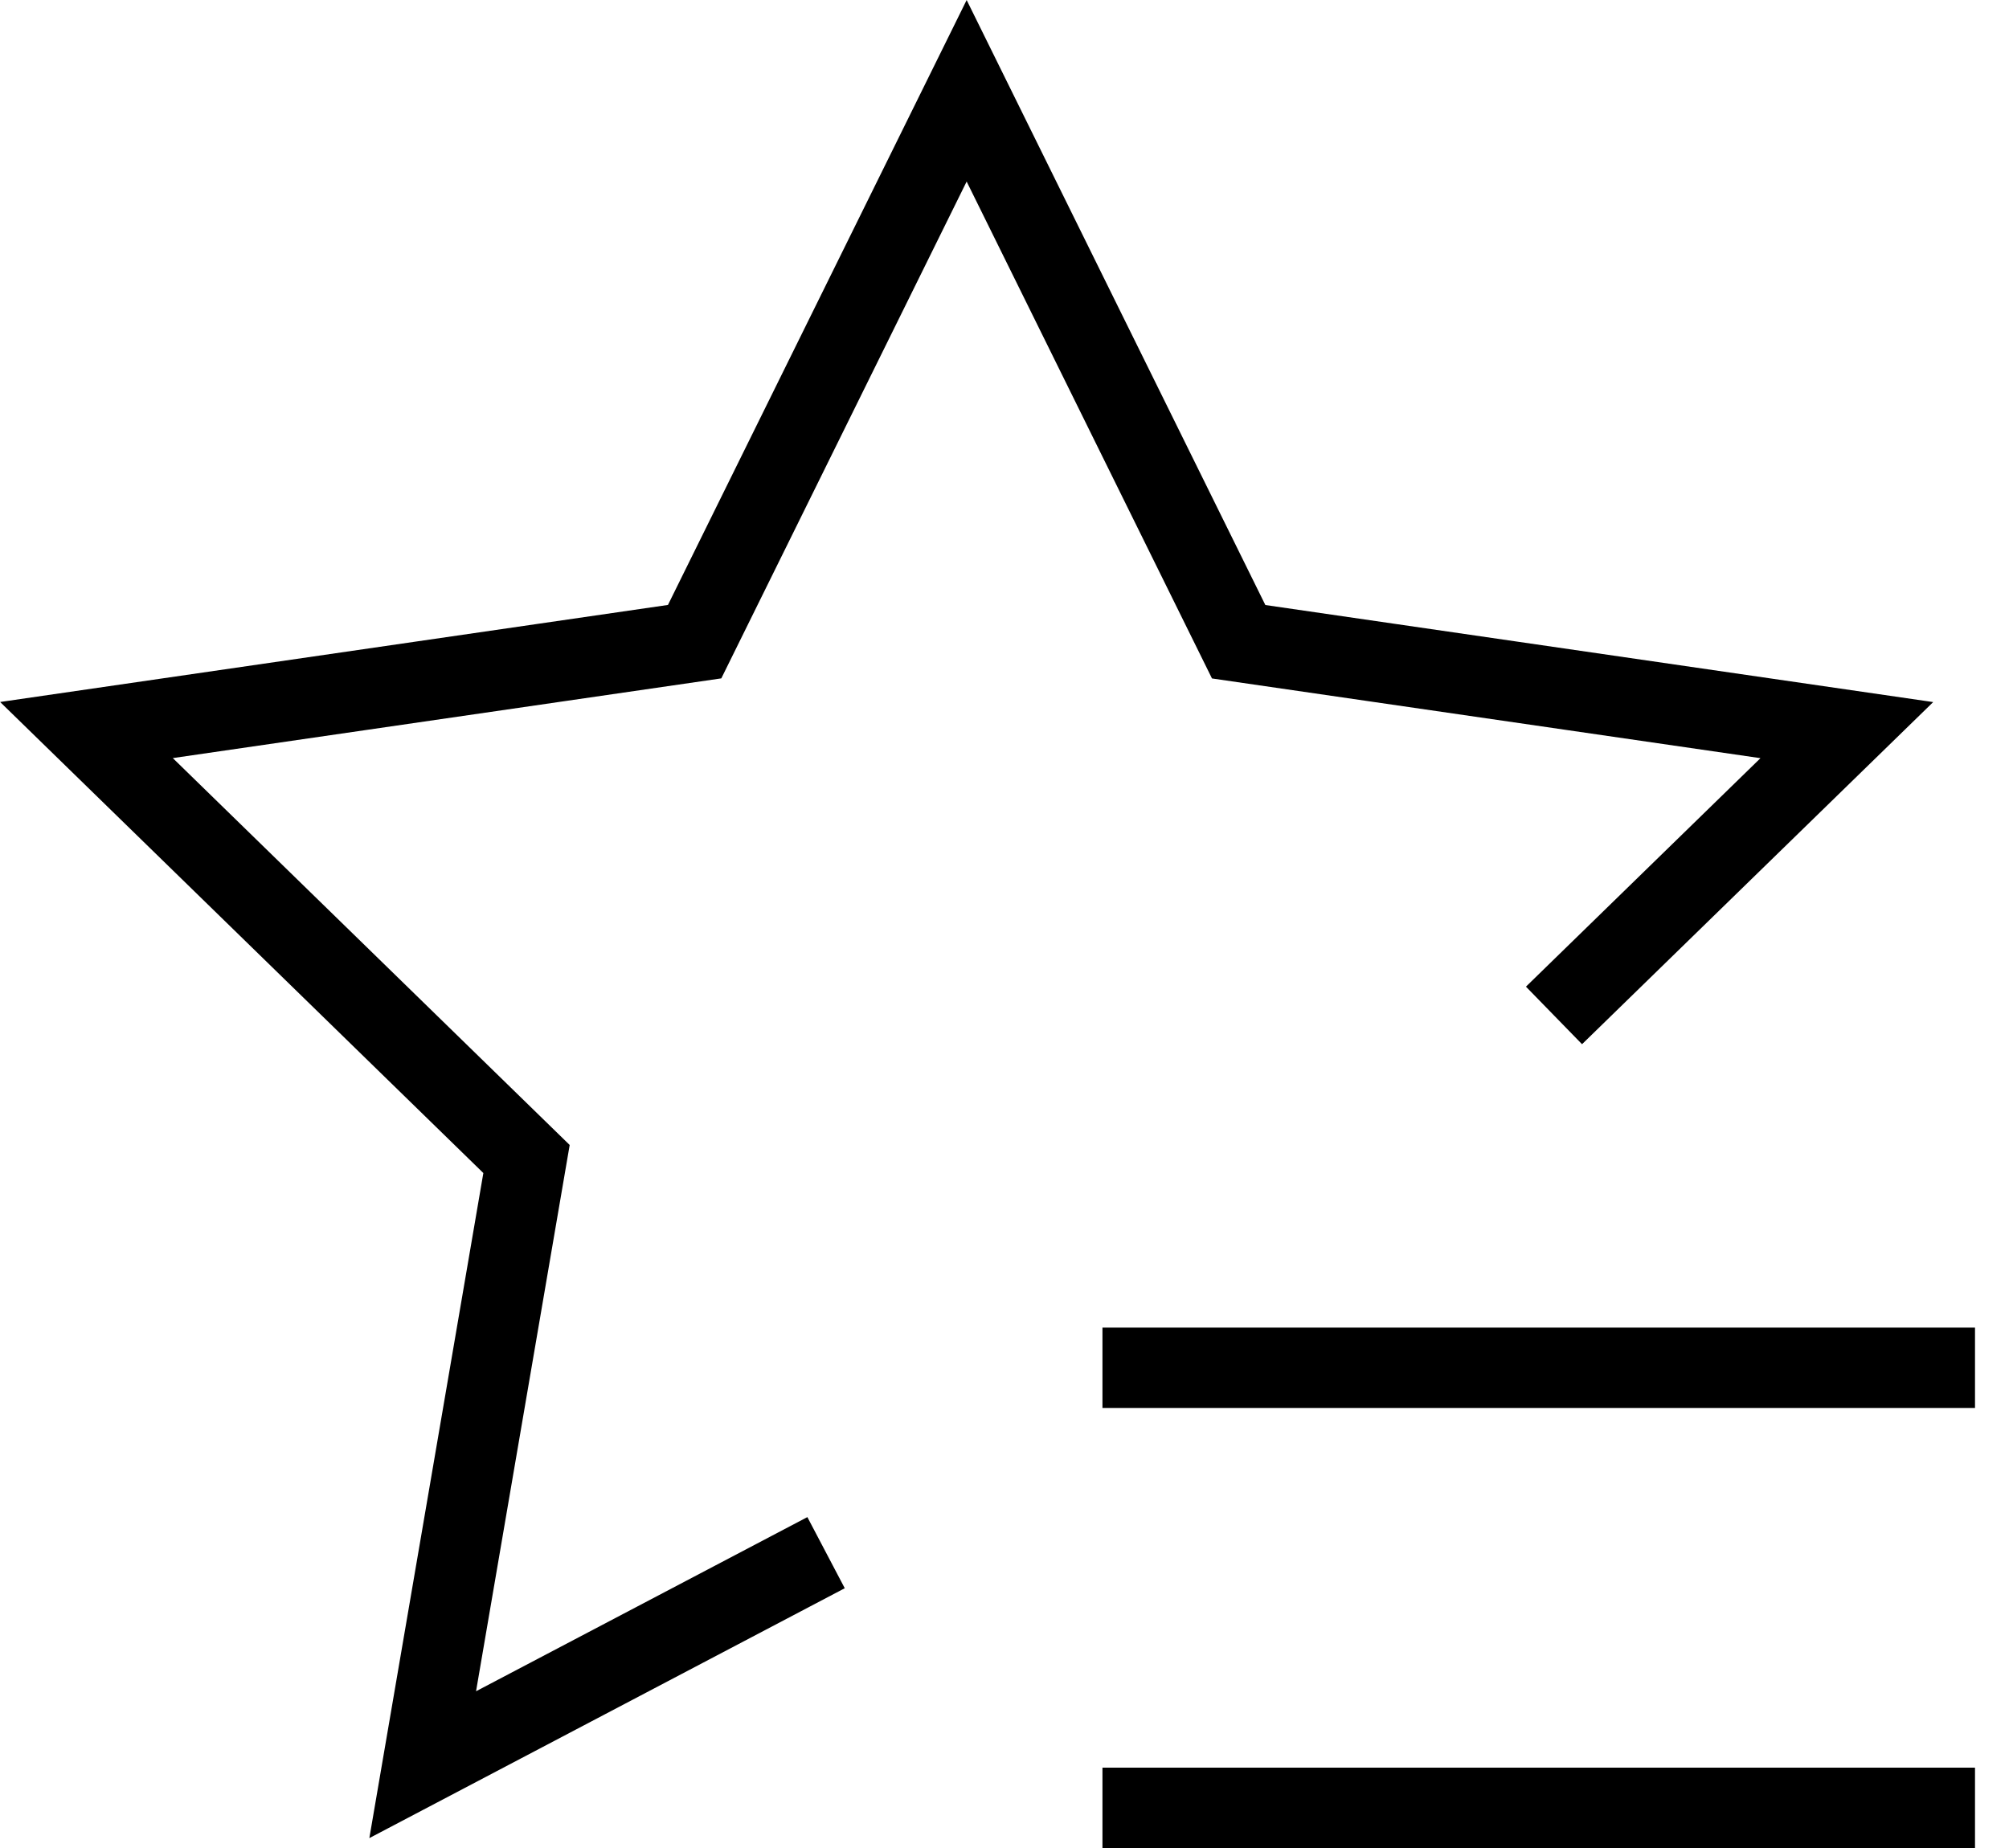 <svg xmlns="http://www.w3.org/2000/svg" width="25" height="23" fill="none" viewBox="0 0 25 23">
    <path stroke="#000" stroke-linecap="square" stroke-miterlimit="10" d="M9.837 19.557L5.26 21.963l1.292-7.538-5.476-5.339 7.568-1.1 3.385-6.856 3.385 6.857 7.568 1.1-3.286 3.202M24.077 22.5h-9.858M24.077 17.023h-9.858"/>
</svg>
